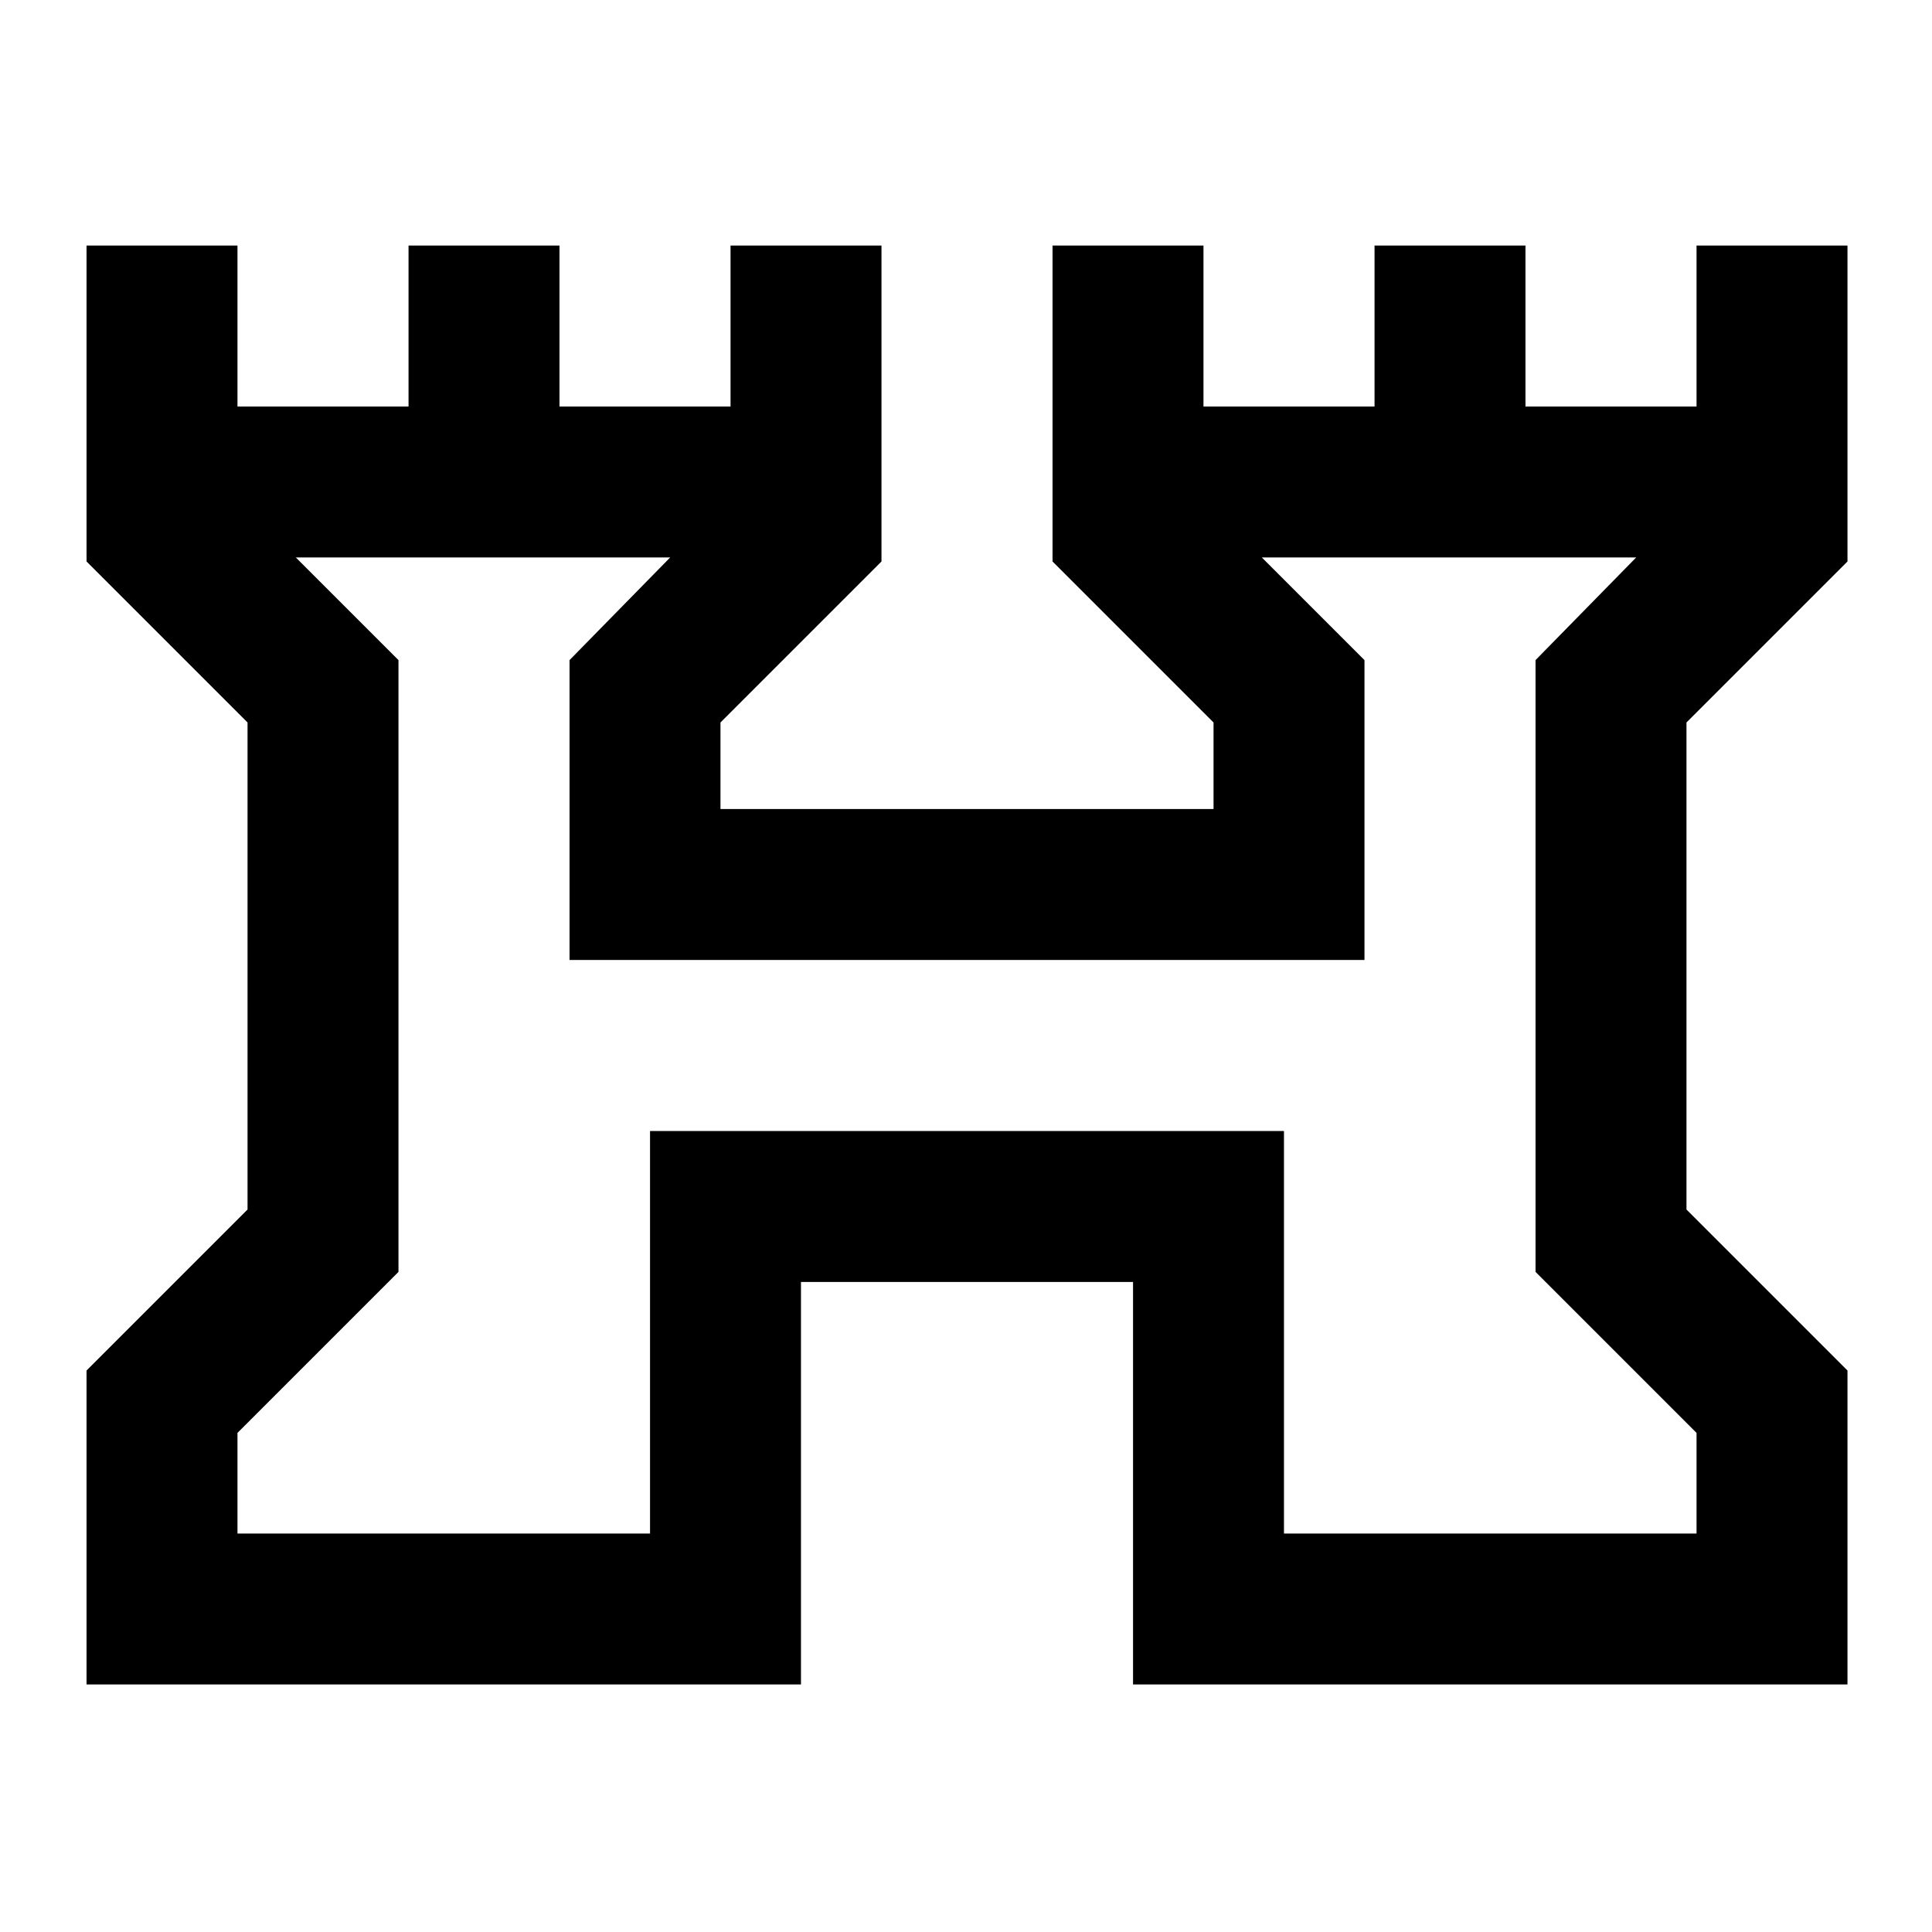 <svg xmlns="http://www.w3.org/2000/svg" height="24" width="24"><path d="M1.075 20.925V17.025L3.075 15.025V8.975L1.075 6.975V3.05H2.95V5.05H5.075V3.05H6.95V5.05H9.075V3.05H10.95V6.975L8.95 8.975V10.05H15.075V8.975L13.075 6.975V3.05H14.95V5.05H17.075V3.05H18.95V5.05H21.075V3.05H22.95V6.975L20.95 8.975V15.025L22.95 17.025V20.925H14.075V15.925H9.95V20.925ZM2.95 19.05H8.075V14.05H15.95V19.05H21.075V17.8L19.075 15.8V8.2L20.325 6.925H15.675L16.95 8.2V11.925H7.075V8.2L8.325 6.925H3.675L4.95 8.2V15.8L2.95 17.8ZM12 13Z"/></svg>